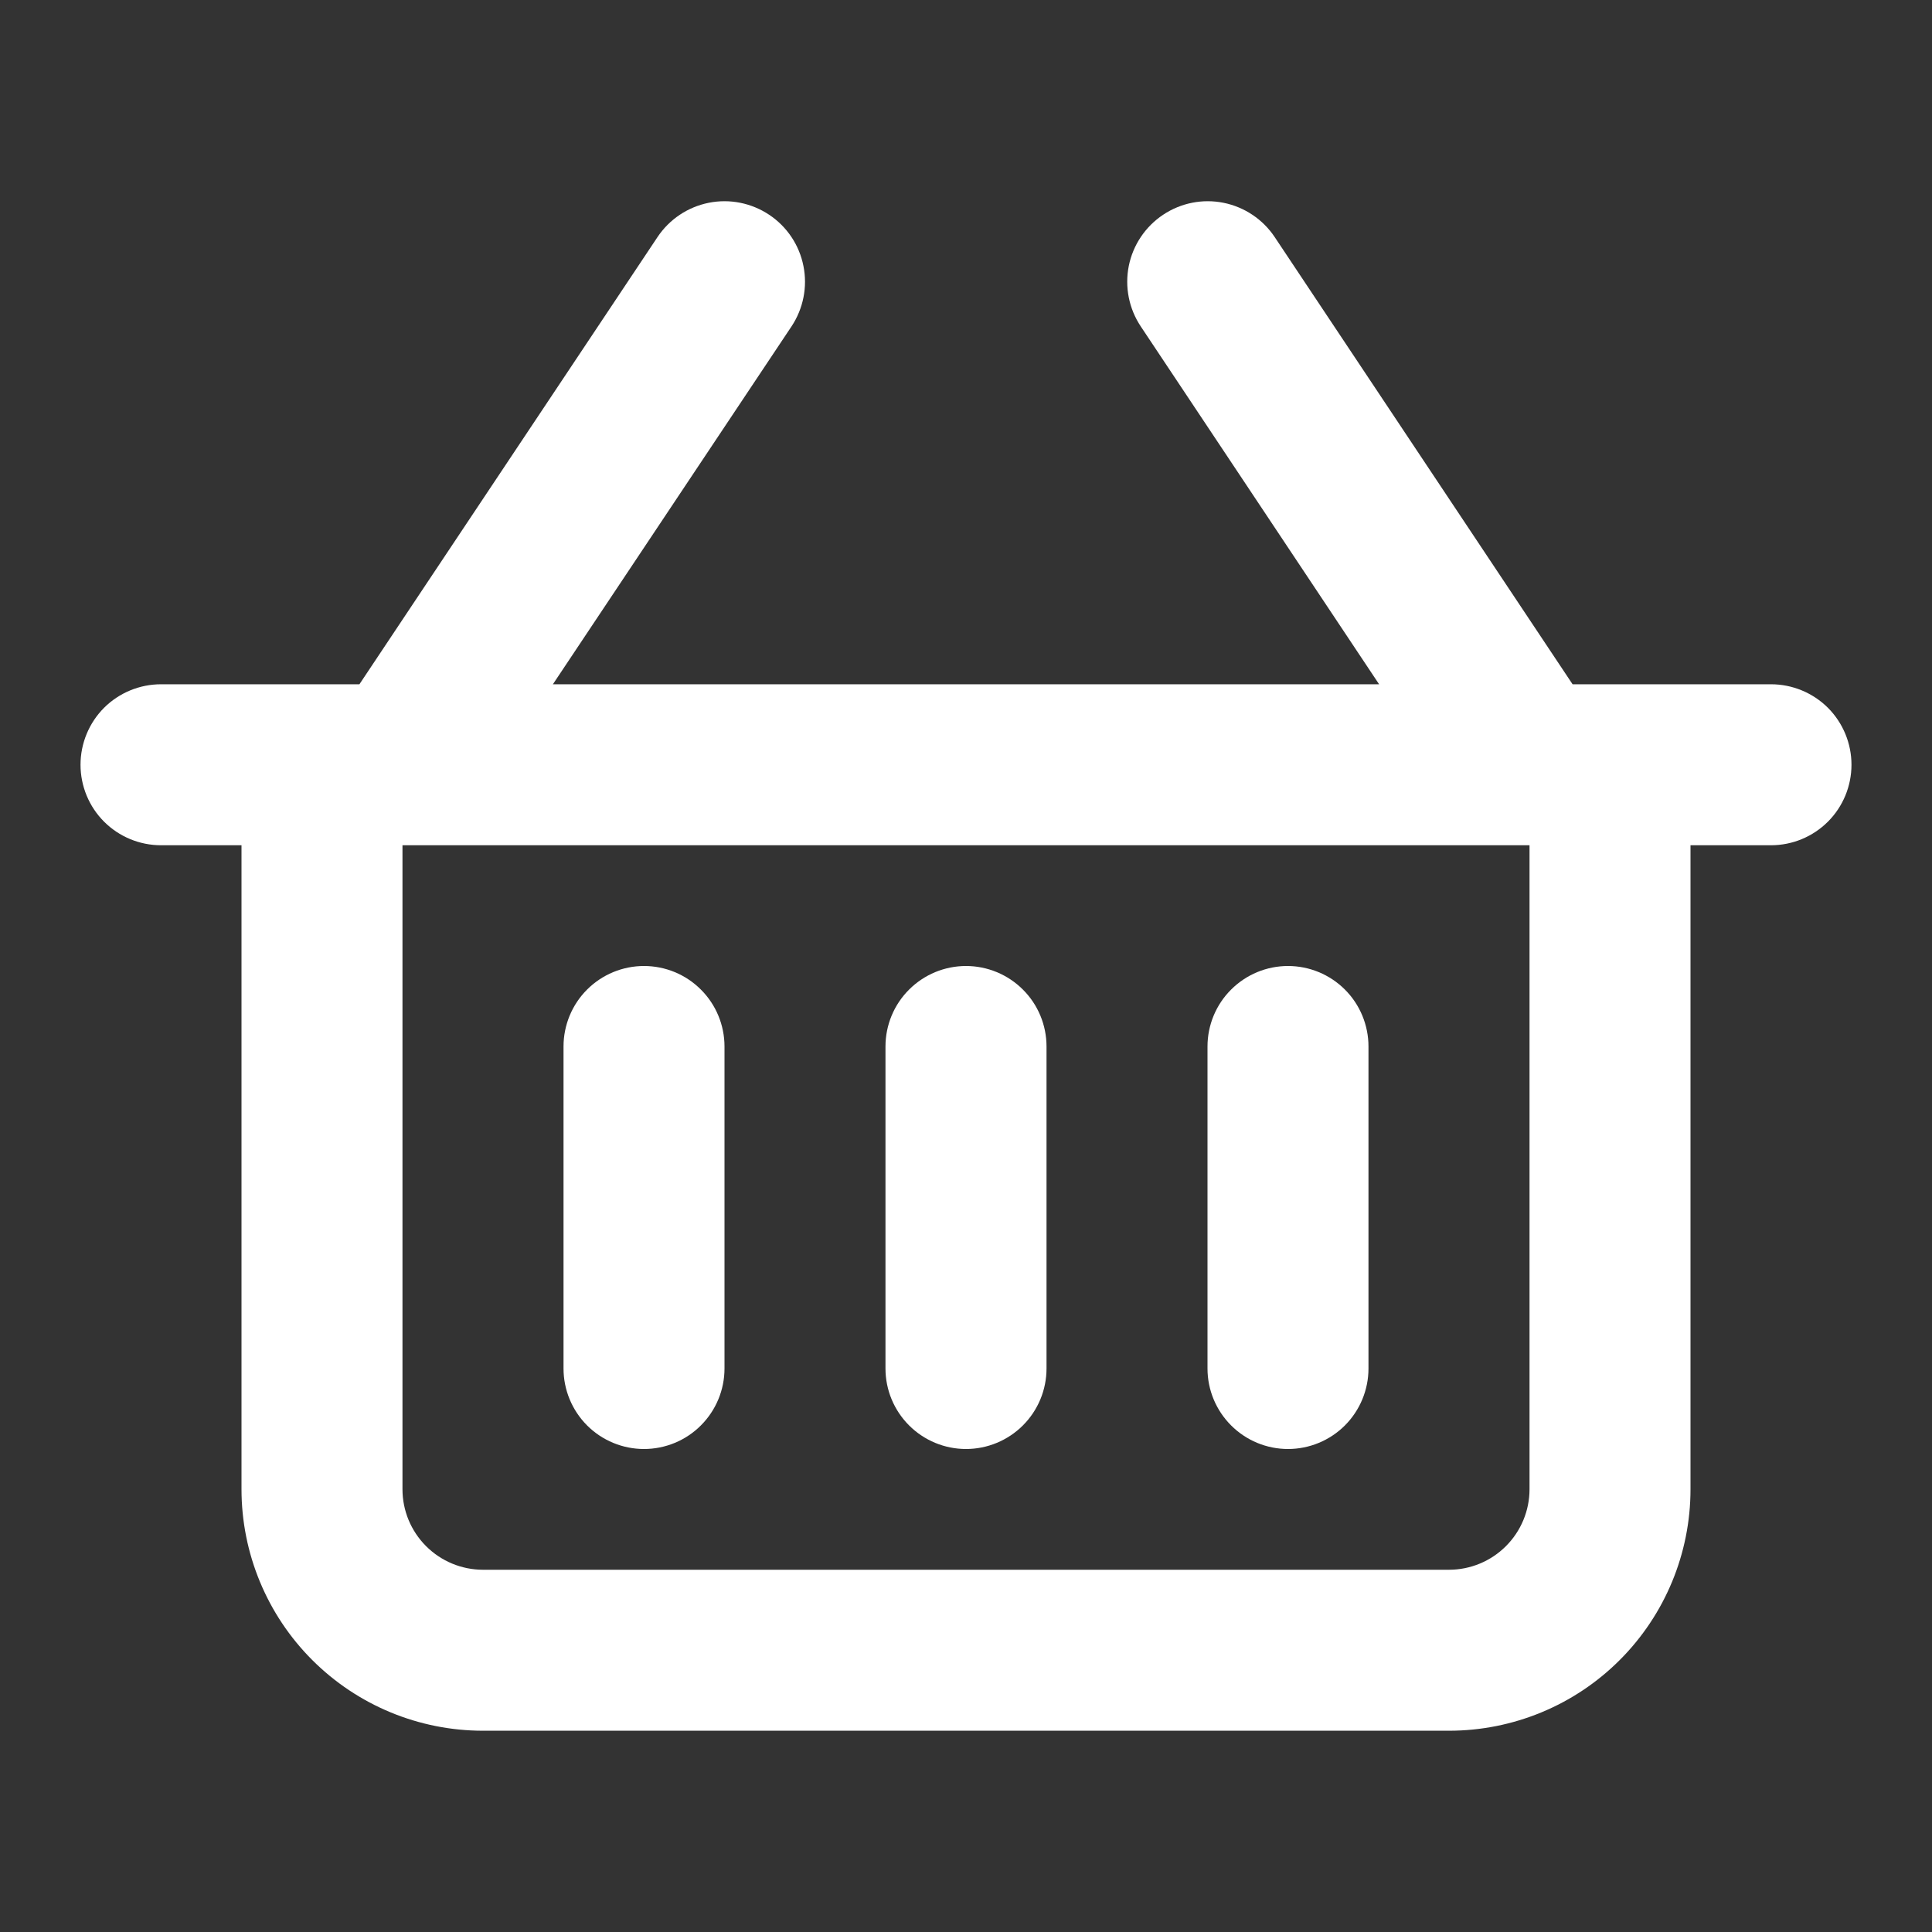 <svg width="28" height="28" viewBox="0 0 28 28" fill="none" xmlns="http://www.w3.org/2000/svg">
<rect x="0" y="0" width="28" height="28" fill="#333333" stroke="none"/>
<g id="interface/basket">
<path id="Vector" d="M25.667 9.917H22.791L18.474 3.436C18.302 3.178 18.035 3 17.732 2.939C17.429 2.878 17.113 2.941 16.856 3.113C16.599 3.284 16.42 3.551 16.359 3.855C16.299 4.158 16.361 4.473 16.533 4.731L19.987 9.917H8.013L11.471 4.731C11.642 4.473 11.705 4.158 11.644 3.855C11.584 3.551 11.405 3.284 11.148 3.113C10.89 2.941 10.575 2.878 10.271 2.939C9.968 3 9.701 3.178 9.529 3.436L5.209 9.917H2.333C2.024 9.917 1.727 10.04 1.508 10.258C1.29 10.477 1.167 10.774 1.167 11.083C1.167 11.393 1.29 11.69 1.508 11.908C1.727 12.127 2.024 12.25 2.333 12.25H3.5V21.583C3.5 22.512 3.869 23.402 4.525 24.058C5.182 24.715 6.072 25.083 7 25.083H21C21.928 25.083 22.819 24.715 23.475 24.058C24.131 23.402 24.5 22.512 24.5 21.583V12.25H25.667C25.976 12.25 26.273 12.127 26.492 11.908C26.71 11.69 26.833 11.393 26.833 11.083C26.833 10.774 26.71 10.477 26.492 10.258C26.273 10.04 25.976 9.917 25.667 9.917ZM22.167 21.583C22.167 21.893 22.044 22.189 21.825 22.408C21.606 22.627 21.309 22.75 21 22.75H7C6.691 22.75 6.394 22.627 6.175 22.408C5.956 22.189 5.833 21.893 5.833 21.583V12.25H22.167V21.583ZM8.167 19.833V15.167C8.167 14.857 8.29 14.56 8.508 14.342C8.727 14.123 9.024 14 9.333 14C9.643 14 9.94 14.123 10.158 14.342C10.377 14.56 10.5 14.857 10.5 15.167V19.833C10.5 20.143 10.377 20.439 10.158 20.658C9.94 20.877 9.643 21 9.333 21C9.024 21 8.727 20.877 8.508 20.658C8.29 20.439 8.167 20.143 8.167 19.833ZM12.833 19.833V15.167C12.833 14.857 12.956 14.56 13.175 14.342C13.394 14.123 13.691 14 14 14C14.309 14 14.606 14.123 14.825 14.342C15.044 14.56 15.167 14.857 15.167 15.167V19.833C15.167 20.143 15.044 20.439 14.825 20.658C14.606 20.877 14.309 21 14 21C13.691 21 13.394 20.877 13.175 20.658C12.956 20.439 12.833 20.143 12.833 19.833ZM17.5 19.833V15.167C17.5 14.857 17.623 14.56 17.842 14.342C18.061 14.123 18.357 14 18.667 14C18.976 14 19.273 14.123 19.492 14.342C19.71 14.56 19.833 14.857 19.833 15.167V19.833C19.833 20.143 19.71 20.439 19.492 20.658C19.273 20.877 18.976 21 18.667 21C18.357 21 18.061 20.877 17.842 20.658C17.623 20.439 17.5 20.143 17.5 19.833Z" fill="white"/>
</g>
</svg>
